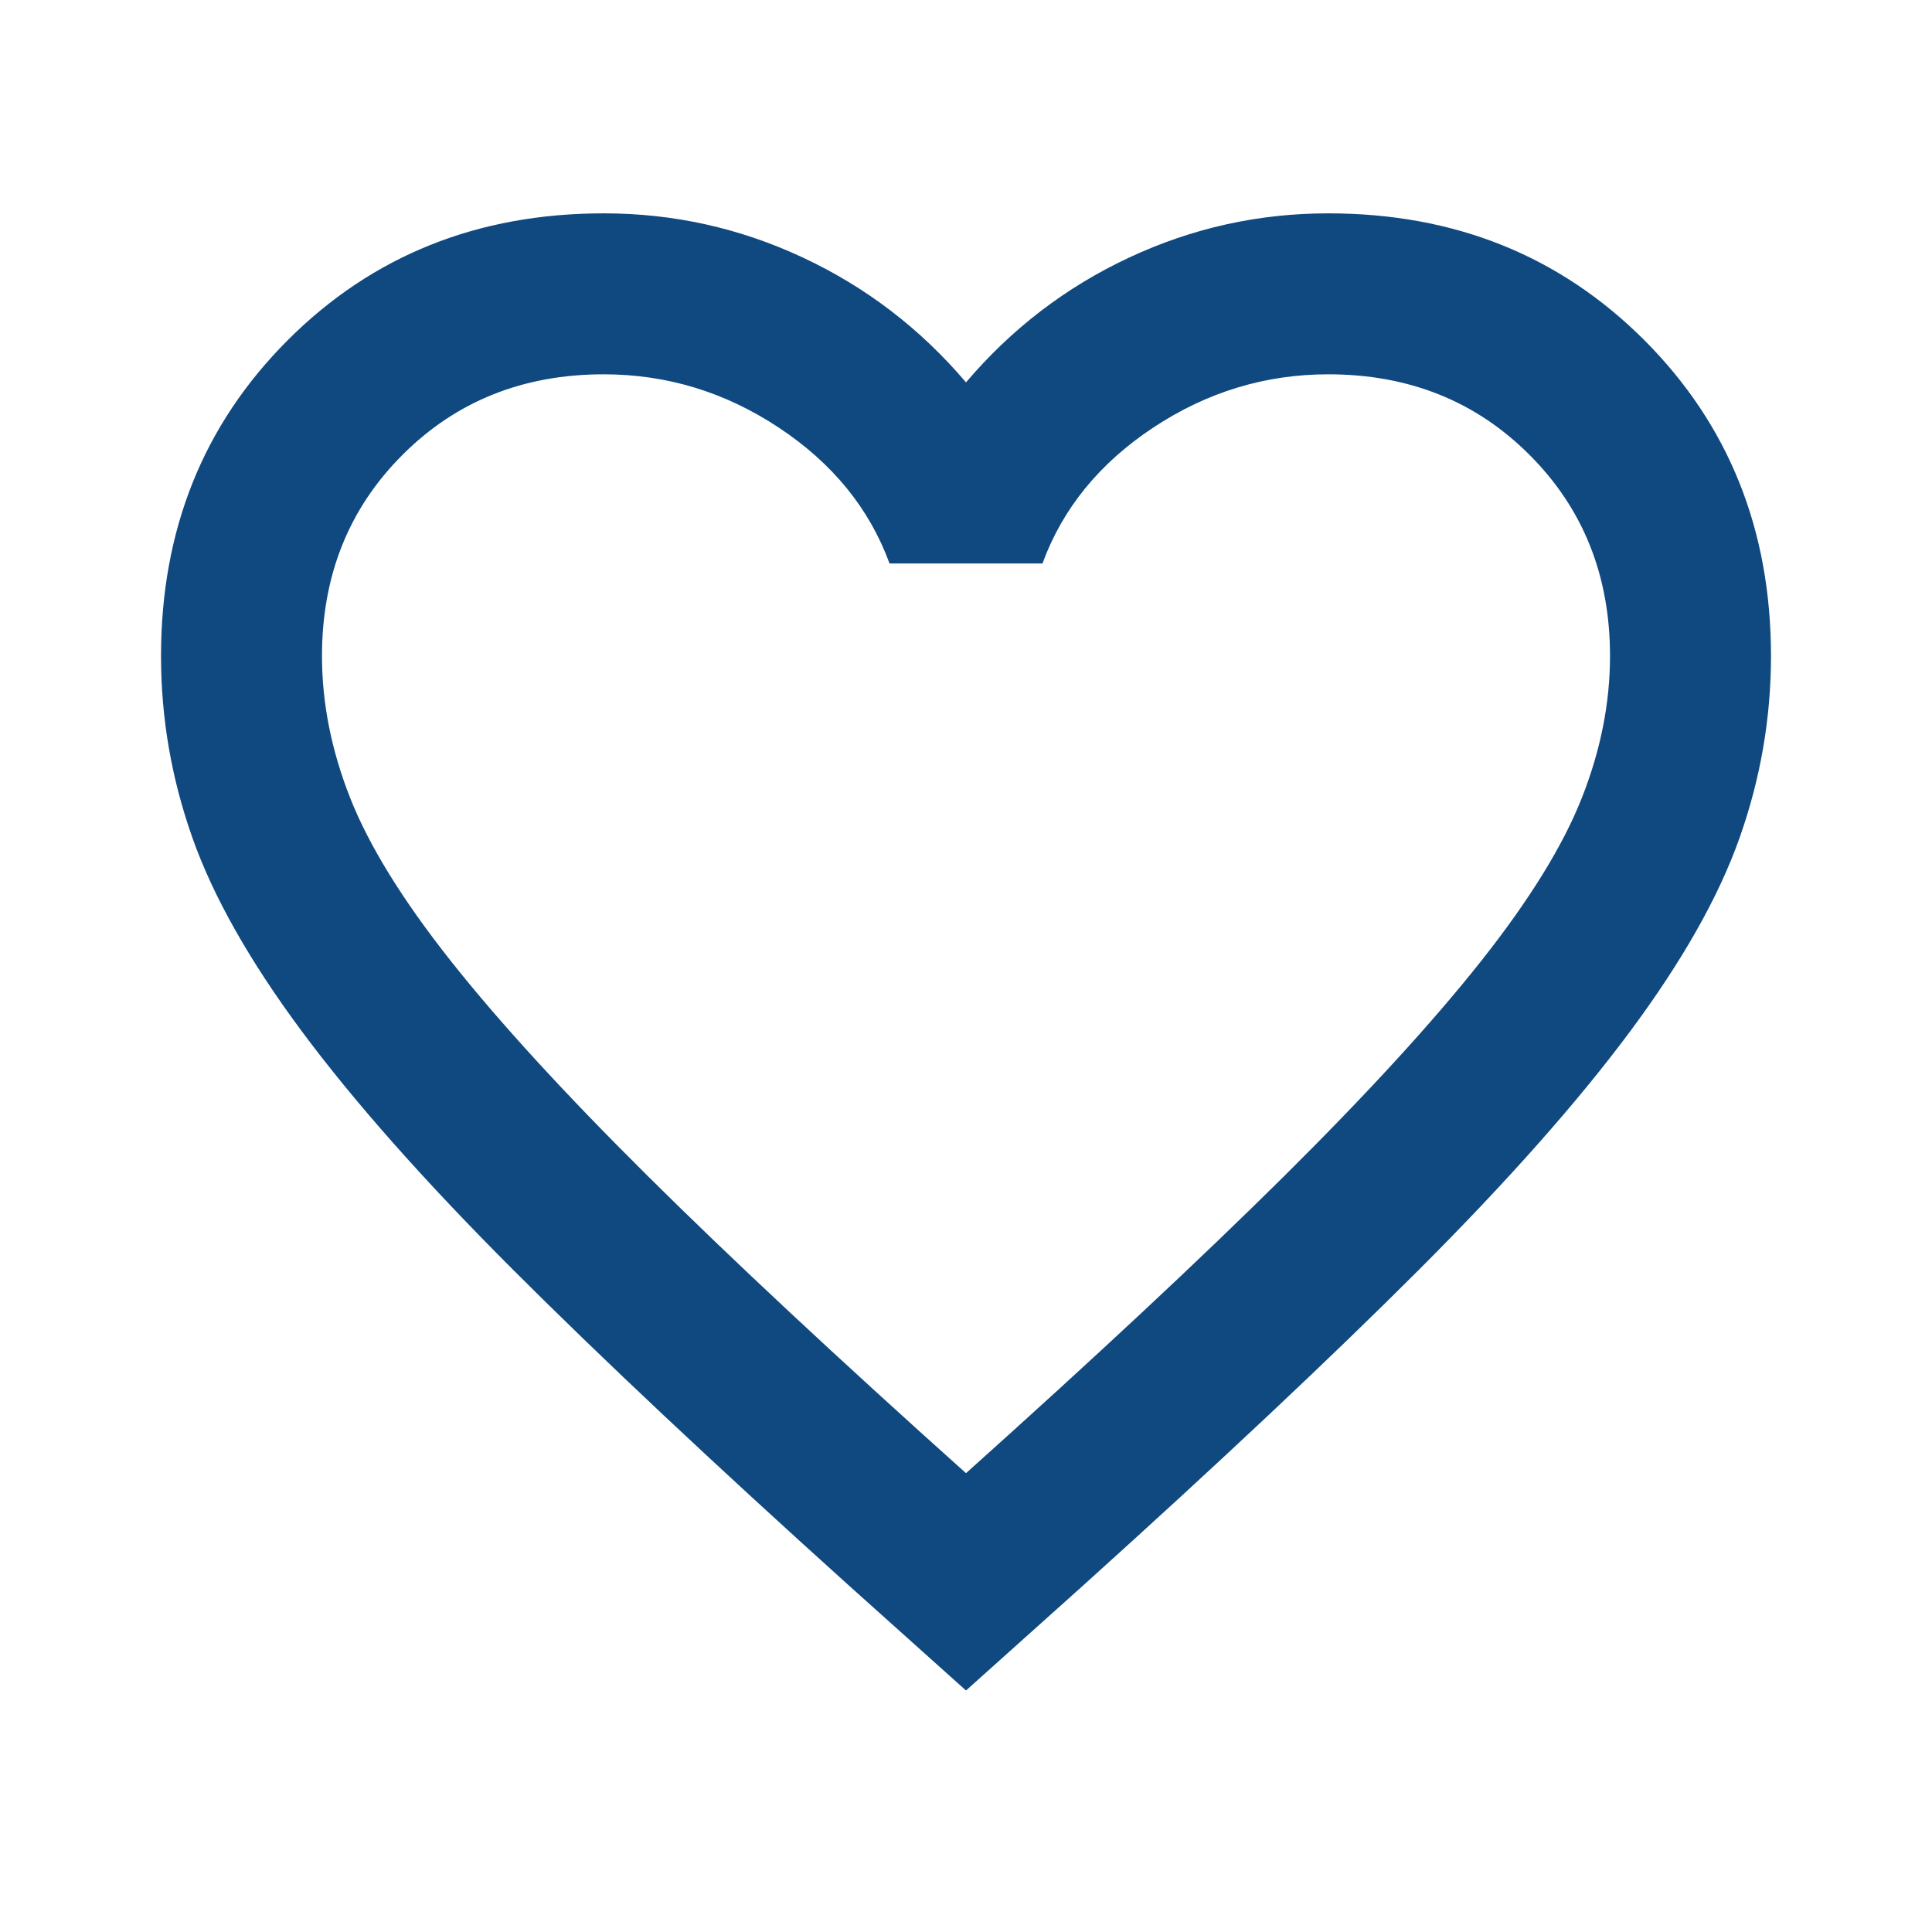 <svg width="35" height="35" viewBox="0 0 35 35" fill="none" xmlns="http://www.w3.org/2000/svg">
<path d="M17.5 30.625L15.385 28.729C12.931 26.517 10.901 24.609 9.297 23.005C7.693 21.401 6.417 19.961 5.469 18.685C4.521 17.409 3.858 16.236 3.482 15.167C3.105 14.097 2.917 13.004 2.917 11.885C2.917 9.601 3.682 7.693 5.214 6.161C6.745 4.63 8.653 3.865 10.938 3.865C12.201 3.865 13.405 4.132 14.547 4.667C15.689 5.201 16.674 5.955 17.5 6.927C18.326 5.955 19.311 5.201 20.453 4.667C21.596 4.132 22.799 3.865 24.062 3.865C26.347 3.865 28.255 4.63 29.787 6.161C31.318 7.693 32.083 9.601 32.083 11.885C32.083 13.004 31.895 14.097 31.518 15.167C31.142 16.236 30.479 17.409 29.531 18.685C28.583 19.961 27.307 21.401 25.703 23.005C24.099 24.609 22.069 26.517 19.615 28.729L17.5 30.625ZM17.5 26.688C19.833 24.597 21.753 22.805 23.26 21.31C24.767 19.815 25.958 18.515 26.833 17.409C27.708 16.303 28.316 15.319 28.656 14.456C28.997 13.593 29.167 12.736 29.167 11.885C29.167 10.427 28.681 9.212 27.708 8.24C26.736 7.267 25.521 6.781 24.062 6.781C22.92 6.781 21.863 7.103 20.891 7.747C19.918 8.391 19.25 9.212 18.885 10.208H16.115C15.75 9.212 15.082 8.391 14.109 7.747C13.137 7.103 12.08 6.781 10.938 6.781C9.479 6.781 8.264 7.267 7.292 8.24C6.319 9.212 5.833 10.427 5.833 11.885C5.833 12.736 6.003 13.593 6.344 14.456C6.684 15.319 7.292 16.303 8.167 17.409C9.042 18.515 10.233 19.815 11.74 21.31C13.246 22.805 15.167 24.597 17.5 26.688Z" fill="#0F4980"/>
</svg>
